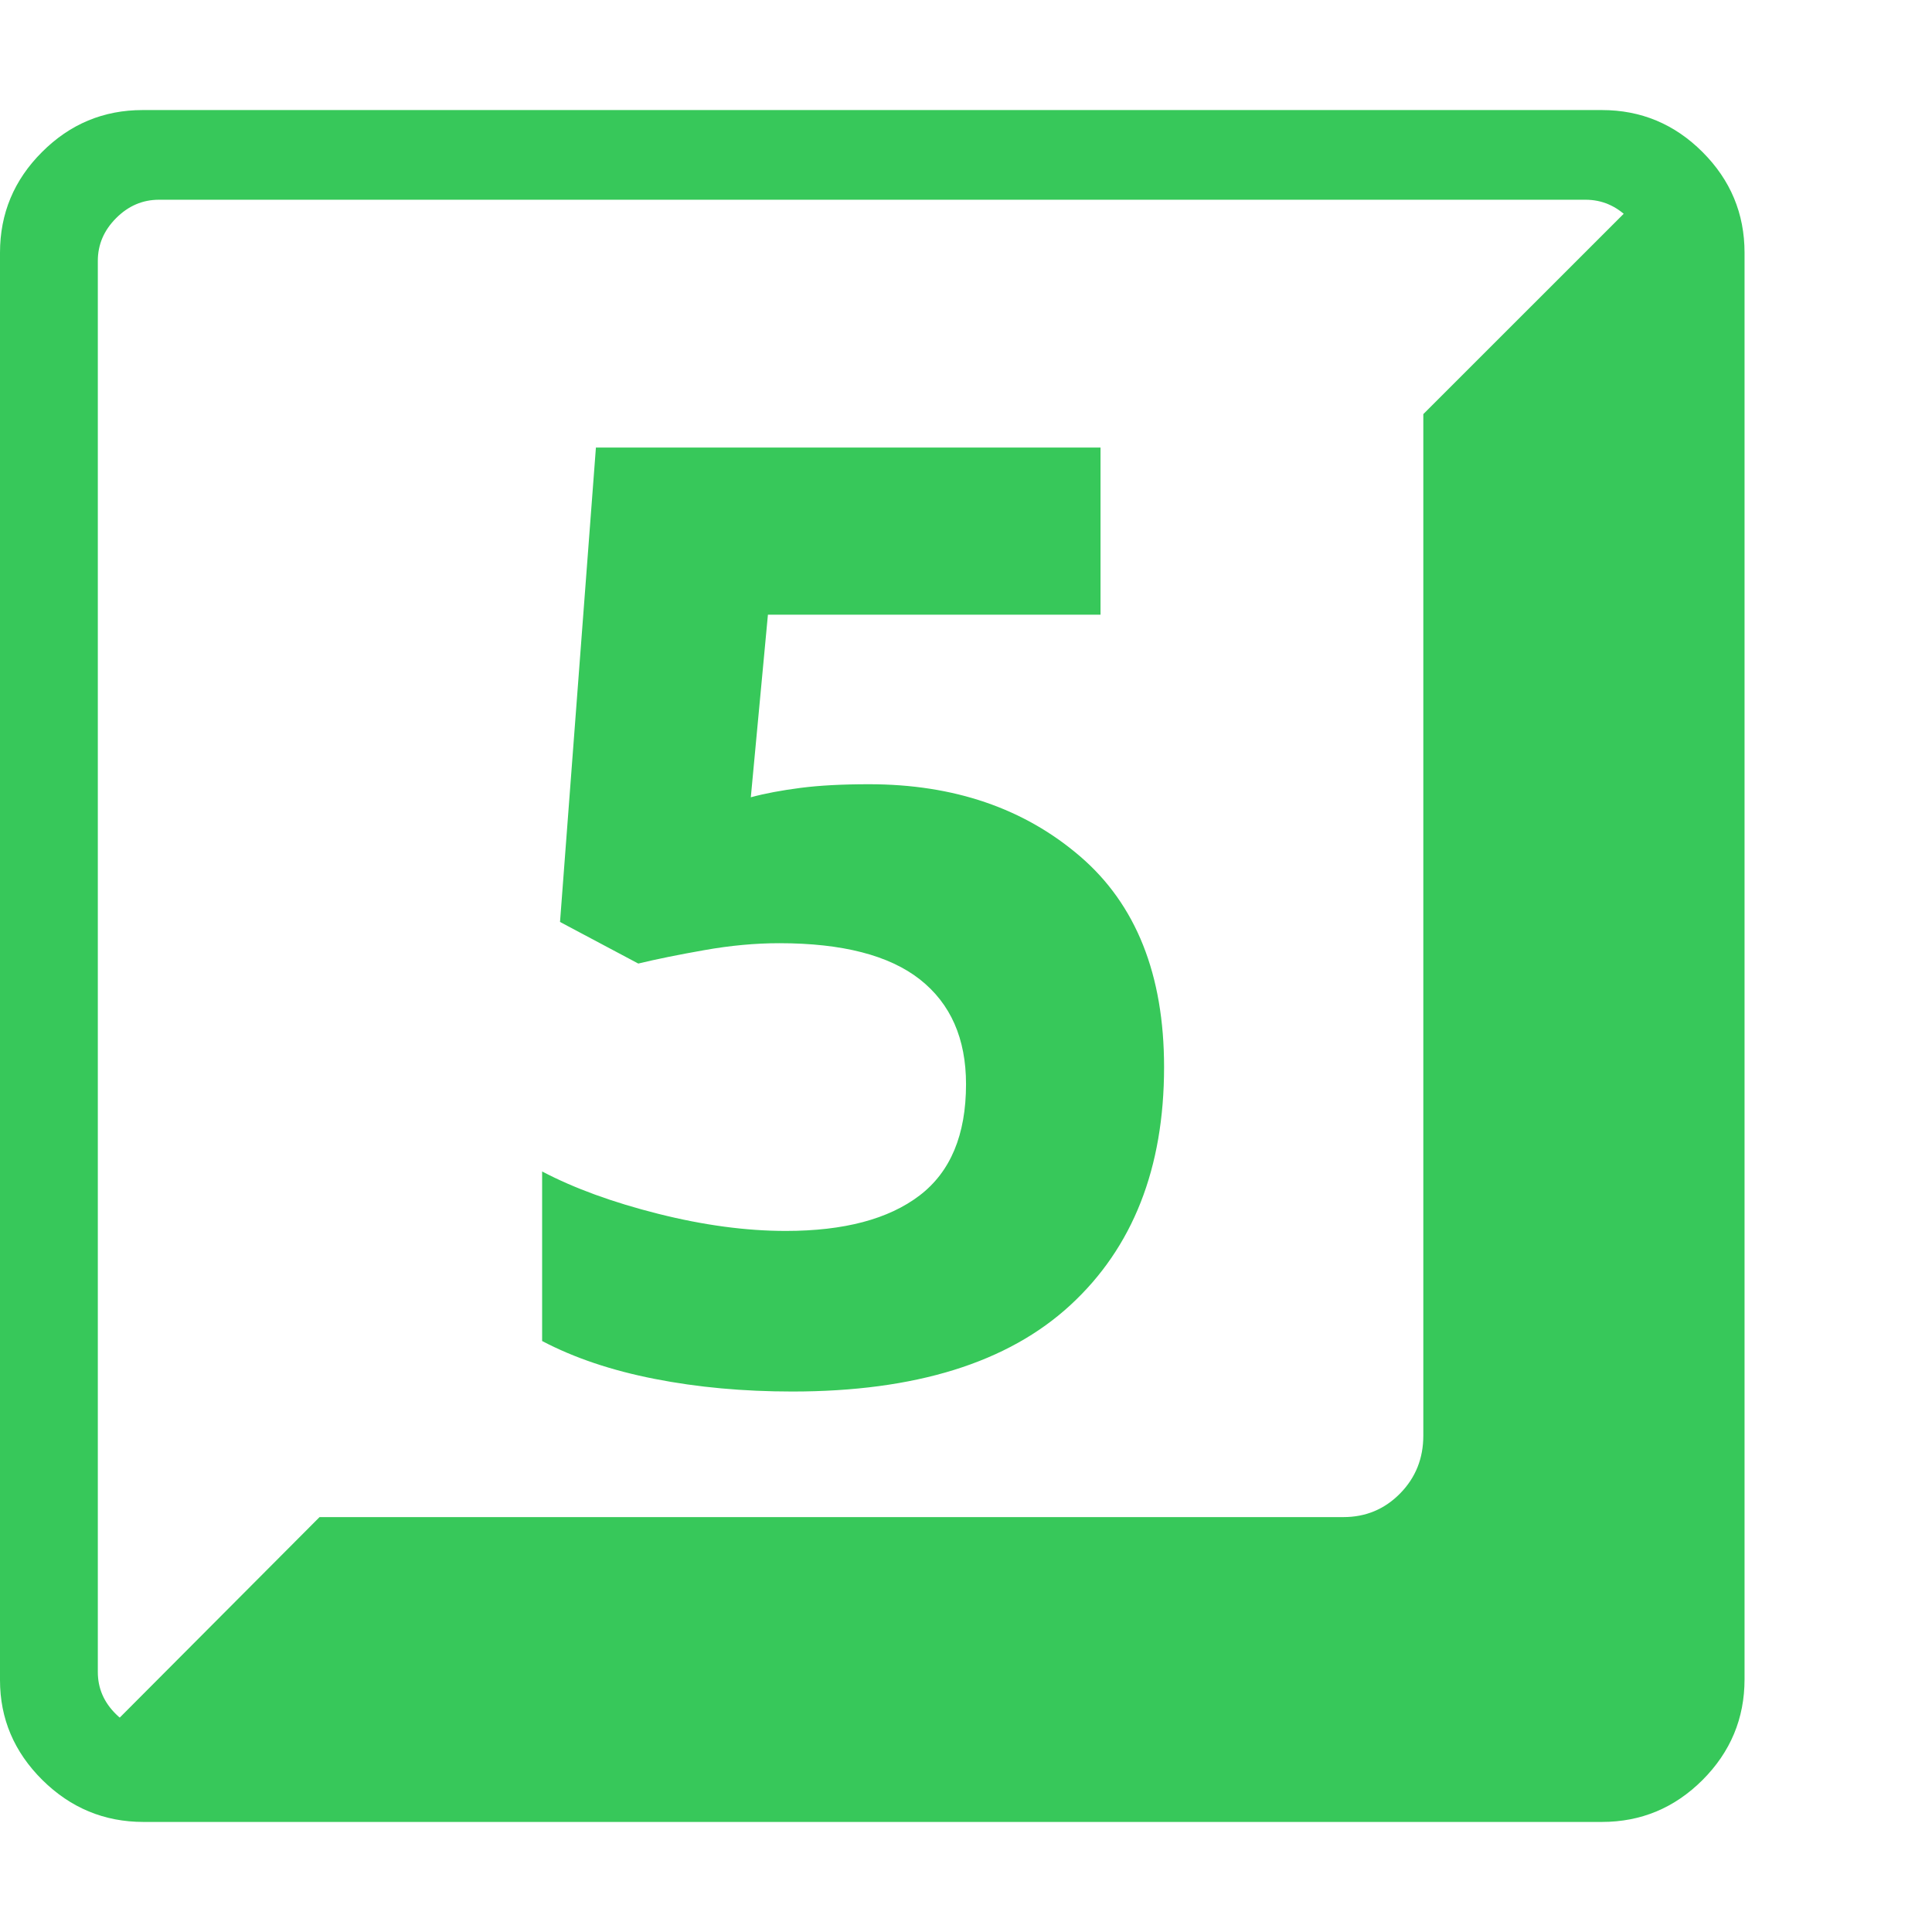 <svg version="1.1" xmlns="http://www.w3.org/2000/svg" style="fill:rgba(0,0,0,1.0)" width="256" height="256" viewBox="0 0 37.031 32.812"><path fill="rgb(55, 200, 90)" d="M2.75 32.812 C2 32.812 1.354 32.544 0.812 32.008 C0.271 31.471 0 30.833 0 30.094 L0 2.734 C0 1.984 0.268 1.341 0.805 0.805 C1.341 0.268 1.984 -0 2.734 -0 L30.703 -0 C31.453 -0 32.096 0.268 32.633 0.805 C33.169 1.341 33.438 1.984 33.438 2.734 L33.438 30.078 C33.438 30.828 33.169 31.471 32.633 32.008 C32.096 32.544 31.453 32.812 30.703 32.812 Z M3.062 31.094 L30.391 31.094 C30.703 31.094 30.977 30.977 31.211 30.742 C31.445 30.508 31.562 30.234 31.562 29.922 L31.562 2.891 C31.562 2.578 31.445 2.305 31.211 2.07 C30.977 1.836 30.703 1.719 30.391 1.719 L3.047 1.719 C2.734 1.719 2.461 1.836 2.227 2.07 C1.992 2.305 1.875 2.578 1.875 2.891 L1.875 29.938 C1.875 30.25 1.992 30.521 2.227 30.75 C2.461 30.979 2.74 31.094 3.062 31.094 Z M1.828 31.281 L6.125 26.969 L25.75 26.969 C26.177 26.969 26.539 26.818 26.836 26.516 C27.133 26.214 27.281 25.844 27.281 25.406 L27.281 5.828 L31.594 1.516 C31.76 1.724 31.857 1.948 31.883 2.188 C31.909 2.427 31.922 2.786 31.922 3.266 L31.922 29.547 C31.922 30.026 31.753 30.435 31.414 30.773 C31.076 31.112 30.672 31.281 30.203 31.281 Z M15.188 24.562 C17.542 24.562 19.318 24.01 20.516 22.906 C21.714 21.802 22.312 20.281 22.312 18.344 C22.312 16.573 21.776 15.227 20.703 14.305 C19.63 13.383 18.281 12.922 16.656 12.922 C16.146 12.922 15.708 12.945 15.344 12.992 C14.979 13.039 14.661 13.099 14.391 13.172 L14.719 9.672 L21.094 9.672 L21.094 6.469 L11.422 6.469 L10.734 15.562 L12.234 16.359 C12.578 16.276 13 16.19 13.5 16.102 C14 16.013 14.479 15.969 14.938 15.969 C16.146 15.969 17.044 16.201 17.633 16.664 C18.221 17.128 18.516 17.797 18.516 18.672 C18.516 19.641 18.219 20.352 17.625 20.805 C17.031 21.258 16.177 21.484 15.062 21.484 C14.302 21.484 13.487 21.375 12.617 21.156 C11.747 20.937 11.005 20.667 10.391 20.344 L10.391 23.594 C11.005 23.917 11.724 24.159 12.547 24.32 C13.37 24.482 14.25 24.562 15.188 24.562 Z M37.031 27.344" /></svg>